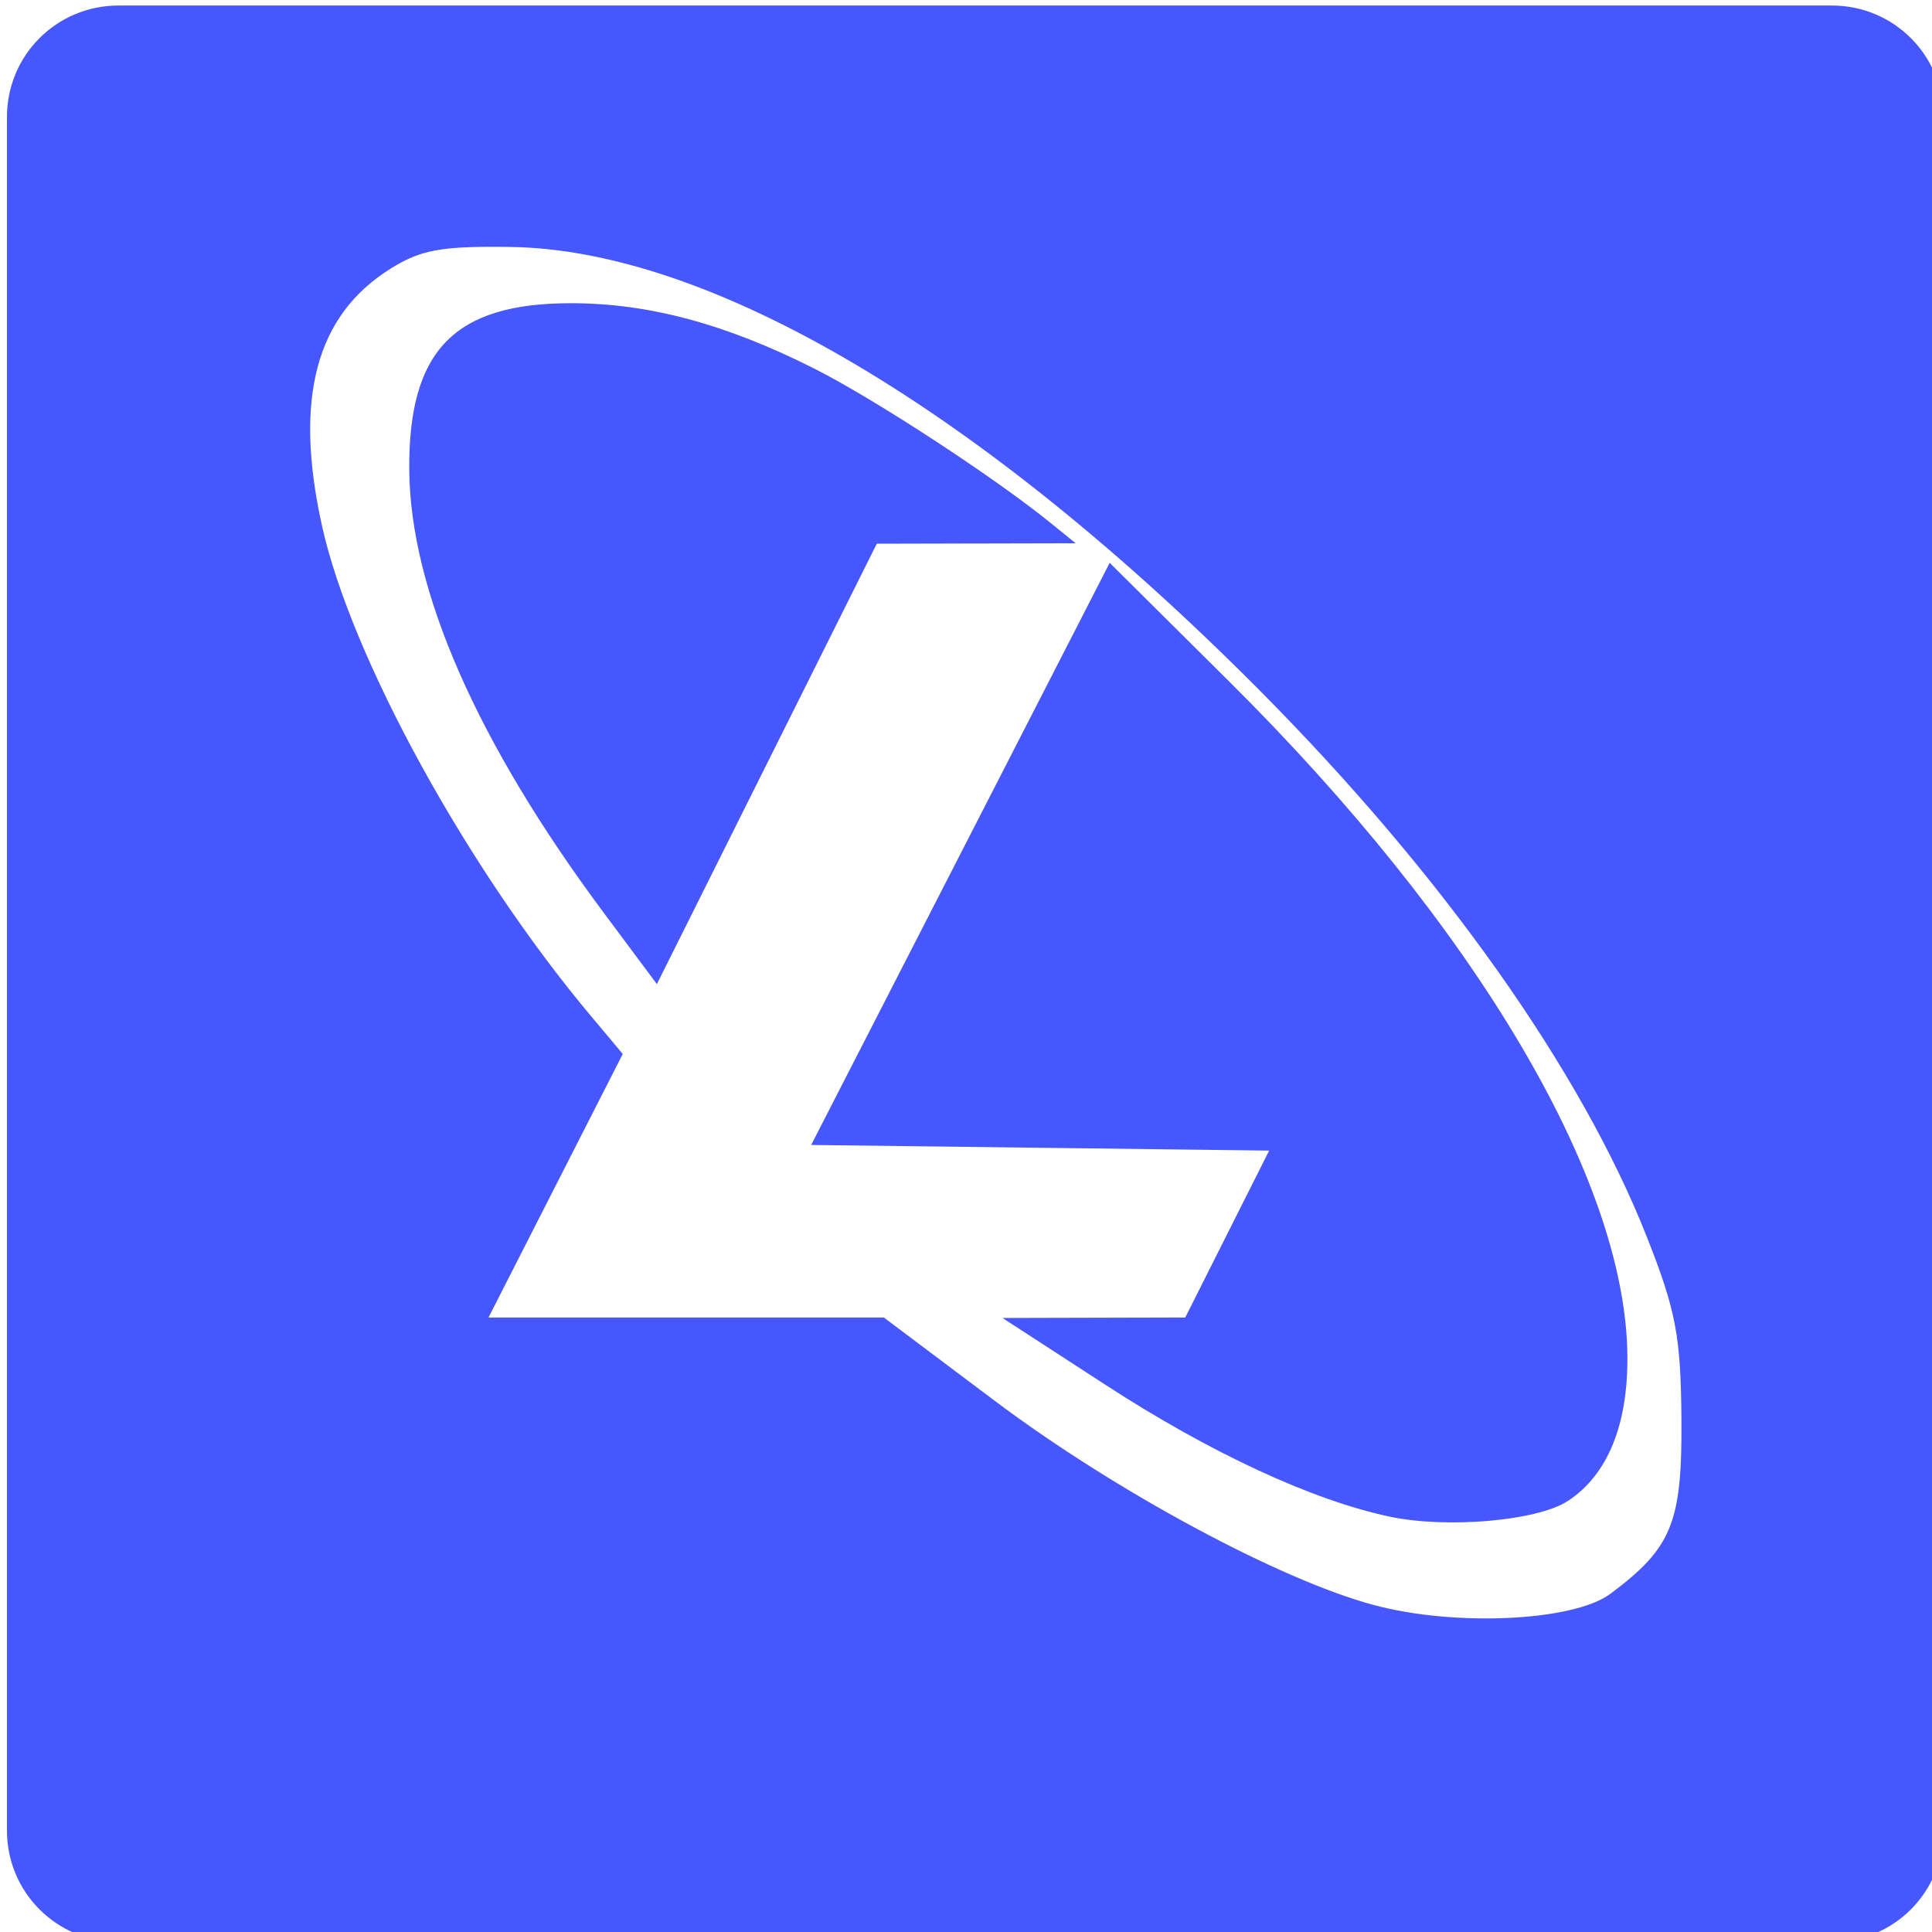 <?xml version="1.0" encoding="UTF-8" standalone="no"?>
<!-- Created with Inkscape (http://www.inkscape.org/) -->

<svg
   xmlns:dc="http://purl.org/dc/elements/1.1/"
   xmlns:cc="http://creativecommons.org/ns#"
   xmlns:rdf="http://www.w3.org/1999/02/22-rdf-syntax-ns#"
   xmlns:svg="http://www.w3.org/2000/svg"
   xmlns="http://www.w3.org/2000/svg"
   xmlns:sodipodi="http://sodipodi.sourceforge.net/DTD/sodipodi-0.dtd"
   xmlns:inkscape="http://www.inkscape.org/namespaces/inkscape"
   width="210mm"
   height="210mm"
   viewBox="0 0 210 210"
   version="1.1"
   id="svg8"
   inkscape:version="0.92.3 (2405546, 2018-03-11)"
   sodipodi:docname="liga.svg">
  <defs
     id="defs2" />
  <sodipodi:namedview
     id="base"
     pagecolor="#ffffff"
     bordercolor="#666666"
     borderopacity="1.0"
     inkscape:pageopacity="0.0"
     inkscape:pageshadow="2"
     inkscape:zoom="0.35"
     inkscape:cx="400"
     inkscape:cy="560"
     inkscape:document-units="mm"
     inkscape:current-layer="layer1"
     showgrid="false"
     inkscape:window-width="1366"
     inkscape:window-height="712"
     inkscape:window-x="0"
     inkscape:window-y="30"
     inkscape:window-maximized="1" />
  <g
     inkscape:label="Camada 1"
     inkscape:groupmode="layer"
     id="layer1"
     transform="translate(0,-87)">
    <path
       style="opacity:1;fill:#4757fe;fill-opacity:1;stroke:none;stroke-width:0.969;stroke-opacity:1"
       d="M 48.572 2.271 C 23.247 2.271 2.857 22.661 2.857 47.986 L 2.857 750.844 C 2.857 776.169 23.247 796.559 48.572 796.559 L 751.428 796.559 C 776.753 796.559 797.143 776.169 797.143 750.844 L 797.143 47.986 C 797.143 22.661 776.753 2.271 751.428 2.271 L 48.572 2.271 z M 199.852 101.24 C 202.826 101.224 206.064 101.247 209.613 101.301 C 291.54 102.538 402.047 167.938 516.279 282.791 C 591.443 358.363 648.488 438.858 675.582 507.574 C 687.414 537.582 689.416 548.133 689.676 581.877 C 690.005 624.565 685.838 634.841 660.545 653.725 C 645.447 664.997 596.944 667.298 563.453 658.33 C 525.001 648.034 457.27 611.563 408.305 574.787 L 362.523 540.404 L 281.447 540.404 L 200.371 540.404 L 227.904 486.354 L 255.438 432.303 L 242.316 416.658 C 191.569 356.148 144.067 269.599 132.113 215.867 C 120.449 163.44 129.549 129.292 160.289 110.137 C 171.158 103.364 179.033 101.351 199.852 101.24 z M 234.156 124.369 C 186.391 124.369 167.548 143.742 167.861 192.518 C 168.179 241.986 195.651 304.603 247.684 374.453 L 269.434 403.652 L 314.533 313.334 L 359.633 223.018 L 400.426 222.92 L 400.426 222.924 L 441.217 222.826 L 430.496 214.154 C 407.333 195.42 358.45 163.523 333.992 151.184 C 297.679 132.863 266.054 124.369 234.156 124.369 z M 455.164 230.863 L 393.941 350.25 L 332.719 469.635 L 426.648 470.789 L 520.578 471.943 L 503.367 506.174 L 486.156 540.404 L 448.676 540.5 L 411.195 540.598 L 453.701 568.191 C 496.528 595.992 538.173 615.303 569.867 622.057 C 593.422 627.076 630.594 623.836 643.043 615.68 L 643.043 615.695 C 659.502 604.911 667.901 584.212 667.502 555.416 C 666.502 483.287 605.349 380.005 504.121 279.48 L 455.164 230.863 z "
       transform="matrix(0.265,0,0,0.265,0,87)"
       id="rect847" />
  </g>
</svg>
